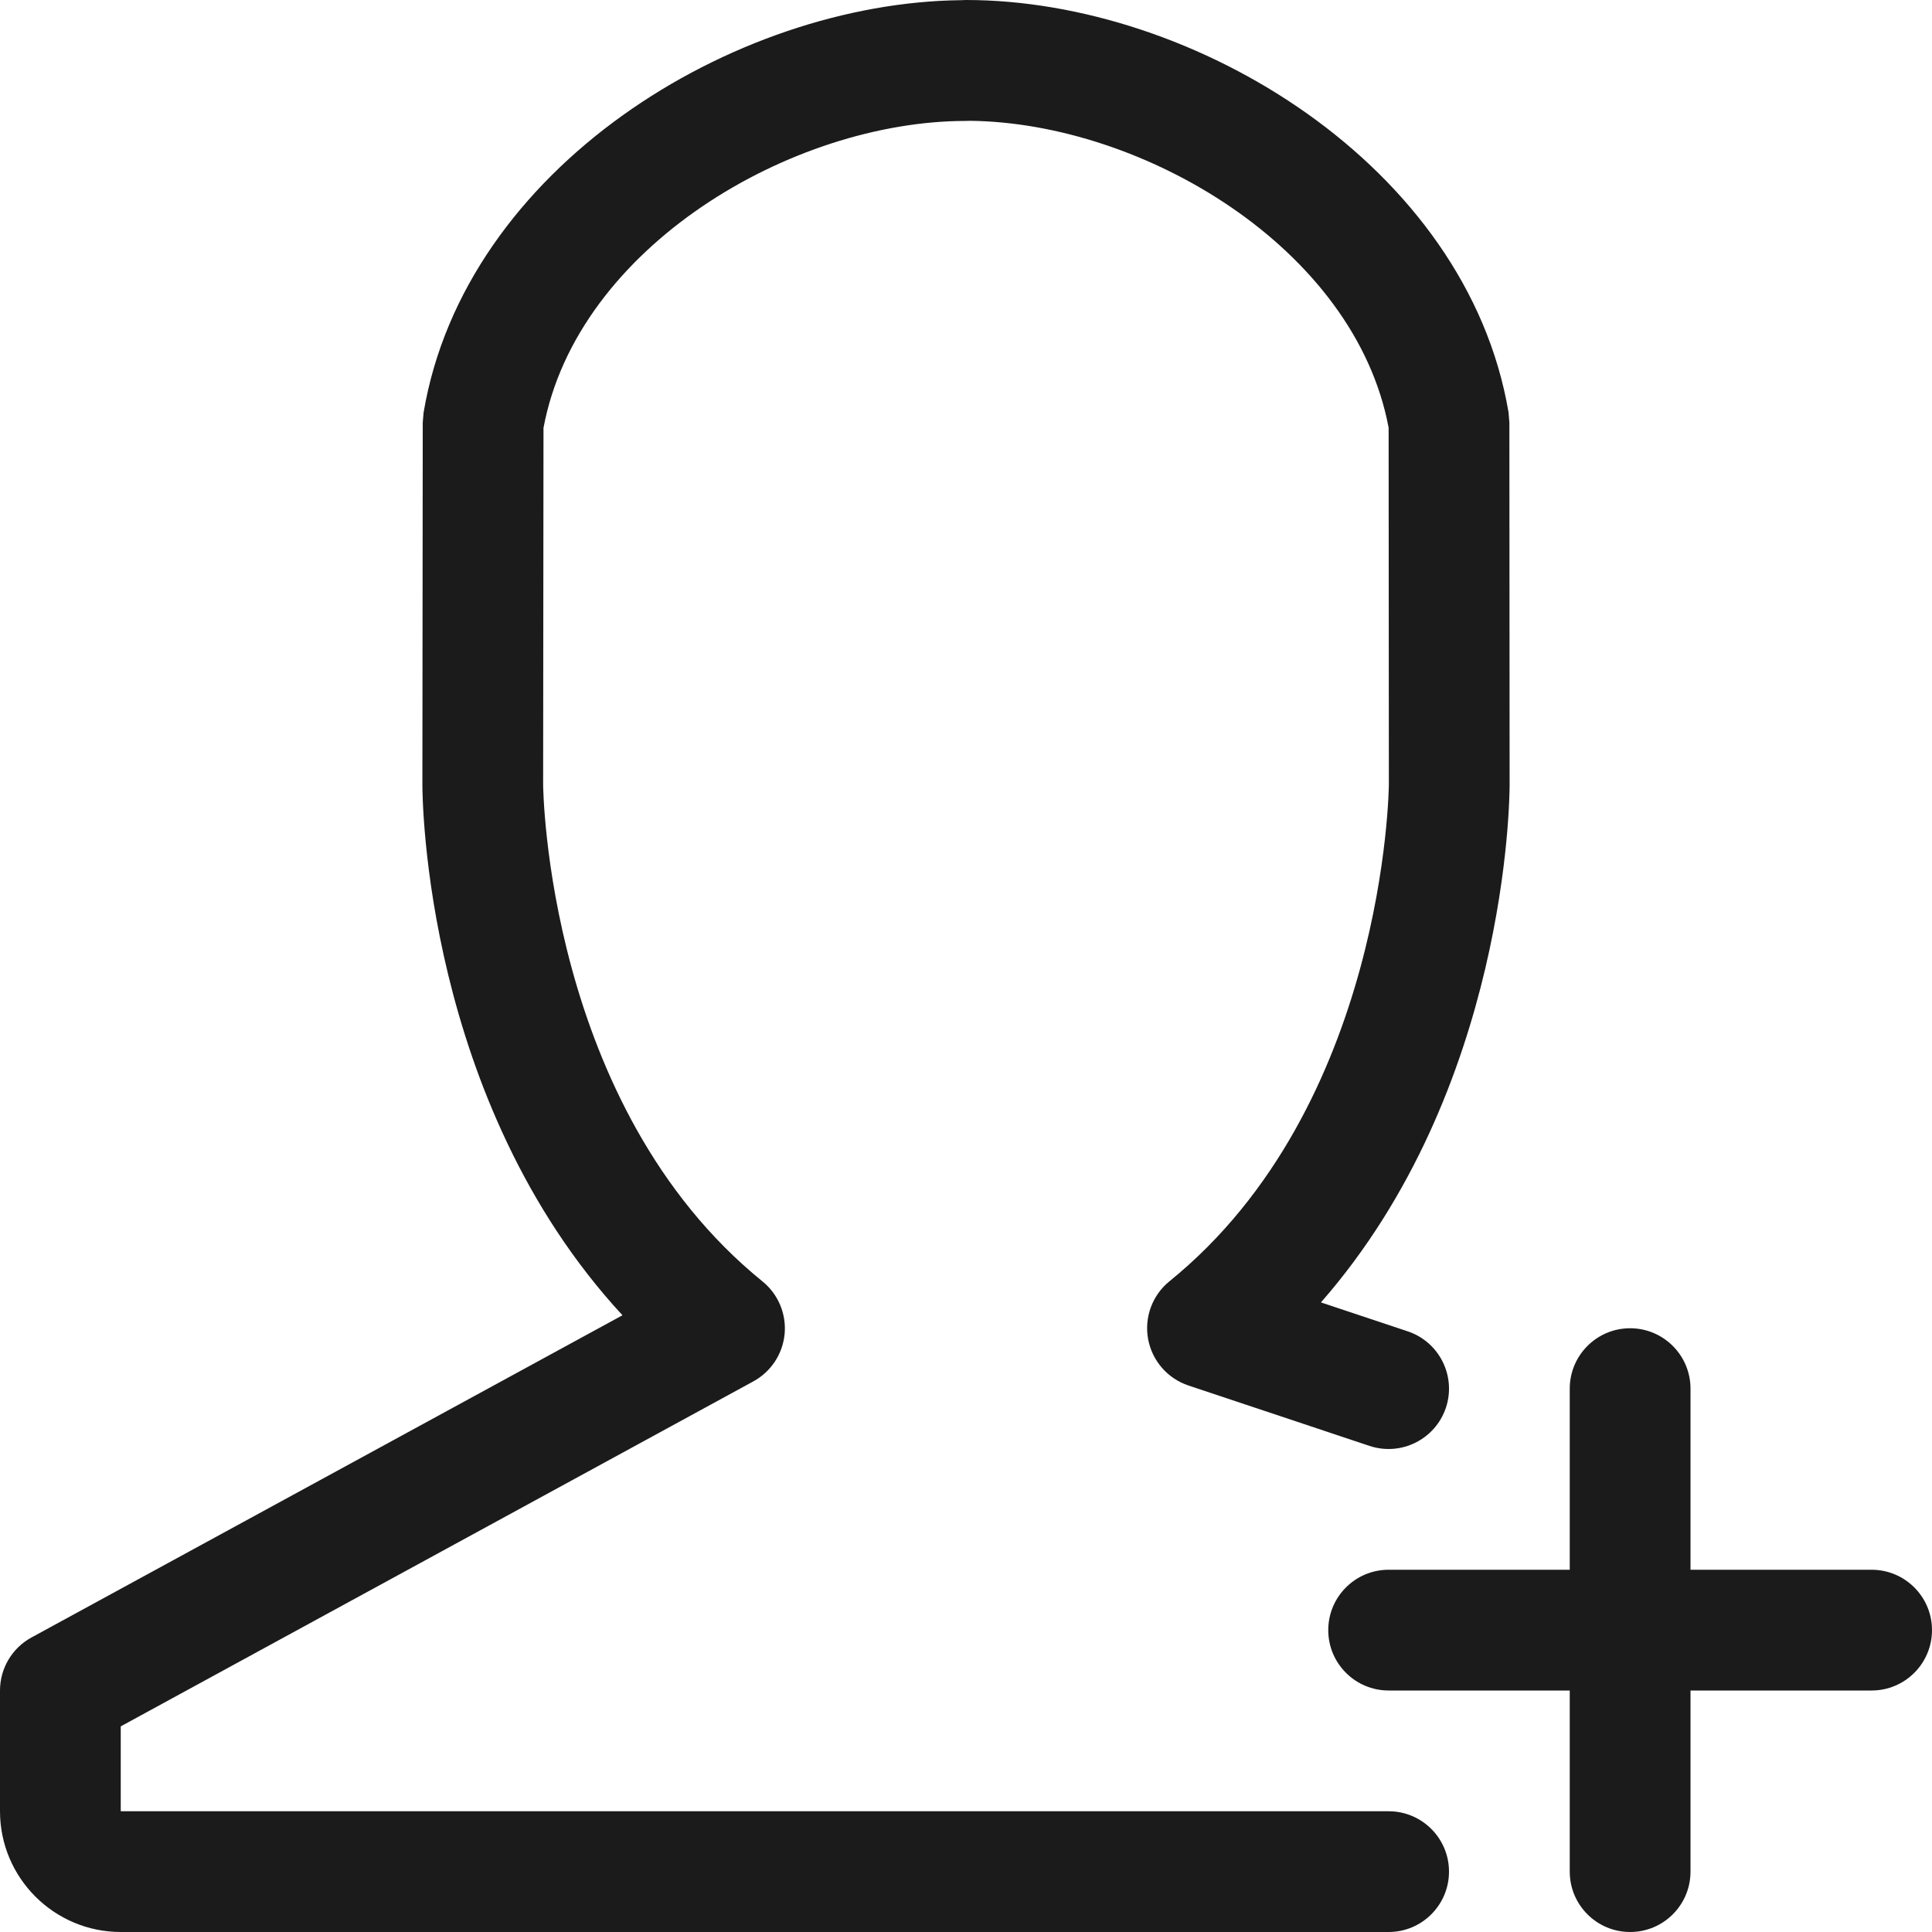<svg xmlns="http://www.w3.org/2000/svg" xmlns:xlink="http://www.w3.org/1999/xlink" preserveAspectRatio="xMidYMid" width="32" height="32" viewBox="0 0 32 32">
  <defs>
    <style>
      .cls-1 {
        fill: #1b1b1b;
        fill-rule: evenodd;
      }
    </style>
  </defs>
  <path d="M31.000,28.000 L28.000,28.000 L28.000,31.000 C28.000,31.552 27.552,32.000 27.000,32.000 C26.448,32.000 26.000,31.552 26.000,31.000 L26.000,28.000 L23.000,28.000 C22.448,28.000 22.000,27.552 22.000,27.000 C22.000,26.448 22.448,26.000 23.000,26.000 L26.000,26.000 L26.000,23.000 C26.000,22.448 26.448,22.000 27.000,22.000 C27.552,22.000 28.000,22.448 28.000,23.000 L28.000,26.000 L31.000,26.000 C31.552,26.000 32.000,26.448 32.000,27.000 C32.000,27.552 31.552,28.000 31.000,28.000 ZM23.316,22.051 C23.840,22.226 24.123,22.793 23.949,23.316 C23.773,23.840 23.208,24.122 22.684,23.949 L19.684,22.948 C19.337,22.832 19.082,22.537 19.016,22.178 C18.951,21.818 19.086,21.452 19.370,21.222 C22.949,18.321 23.004,13.042 23.004,12.989 L23.000,7.084 C22.442,4.109 18.937,2.035 16.071,2.001 L16.000,2.003 C13.120,2.003 9.562,4.087 9.002,7.087 L8.996,12.994 C8.996,13.045 9.051,18.324 12.630,21.225 C12.889,21.435 13.026,21.761 12.996,22.093 C12.965,22.425 12.771,22.720 12.478,22.880 L2.000,28.594 L2.000,30.000 L23.000,30.000 C23.552,30.000 24.000,30.448 24.000,31.000 C24.000,31.552 23.552,32.000 23.000,32.000 L2.000,32.000 C0.897,32.000 -0.000,31.103 -0.000,30.000 L-0.000,28.000 C-0.000,27.634 0.200,27.297 0.521,27.122 L10.310,21.785 C7.032,18.239 6.996,13.224 6.996,12.992 L7.002,6.998 L7.016,6.833 C7.700,2.777 12.152,0.043 15.918,0.003 L16.000,-0.000 C19.782,-0.000 24.295,2.744 24.986,6.829 L25.000,6.996 L25.004,12.990 C25.004,13.217 24.970,18.042 21.879,21.572 L23.316,22.051 Z" class="cls-1"/>
</svg>
